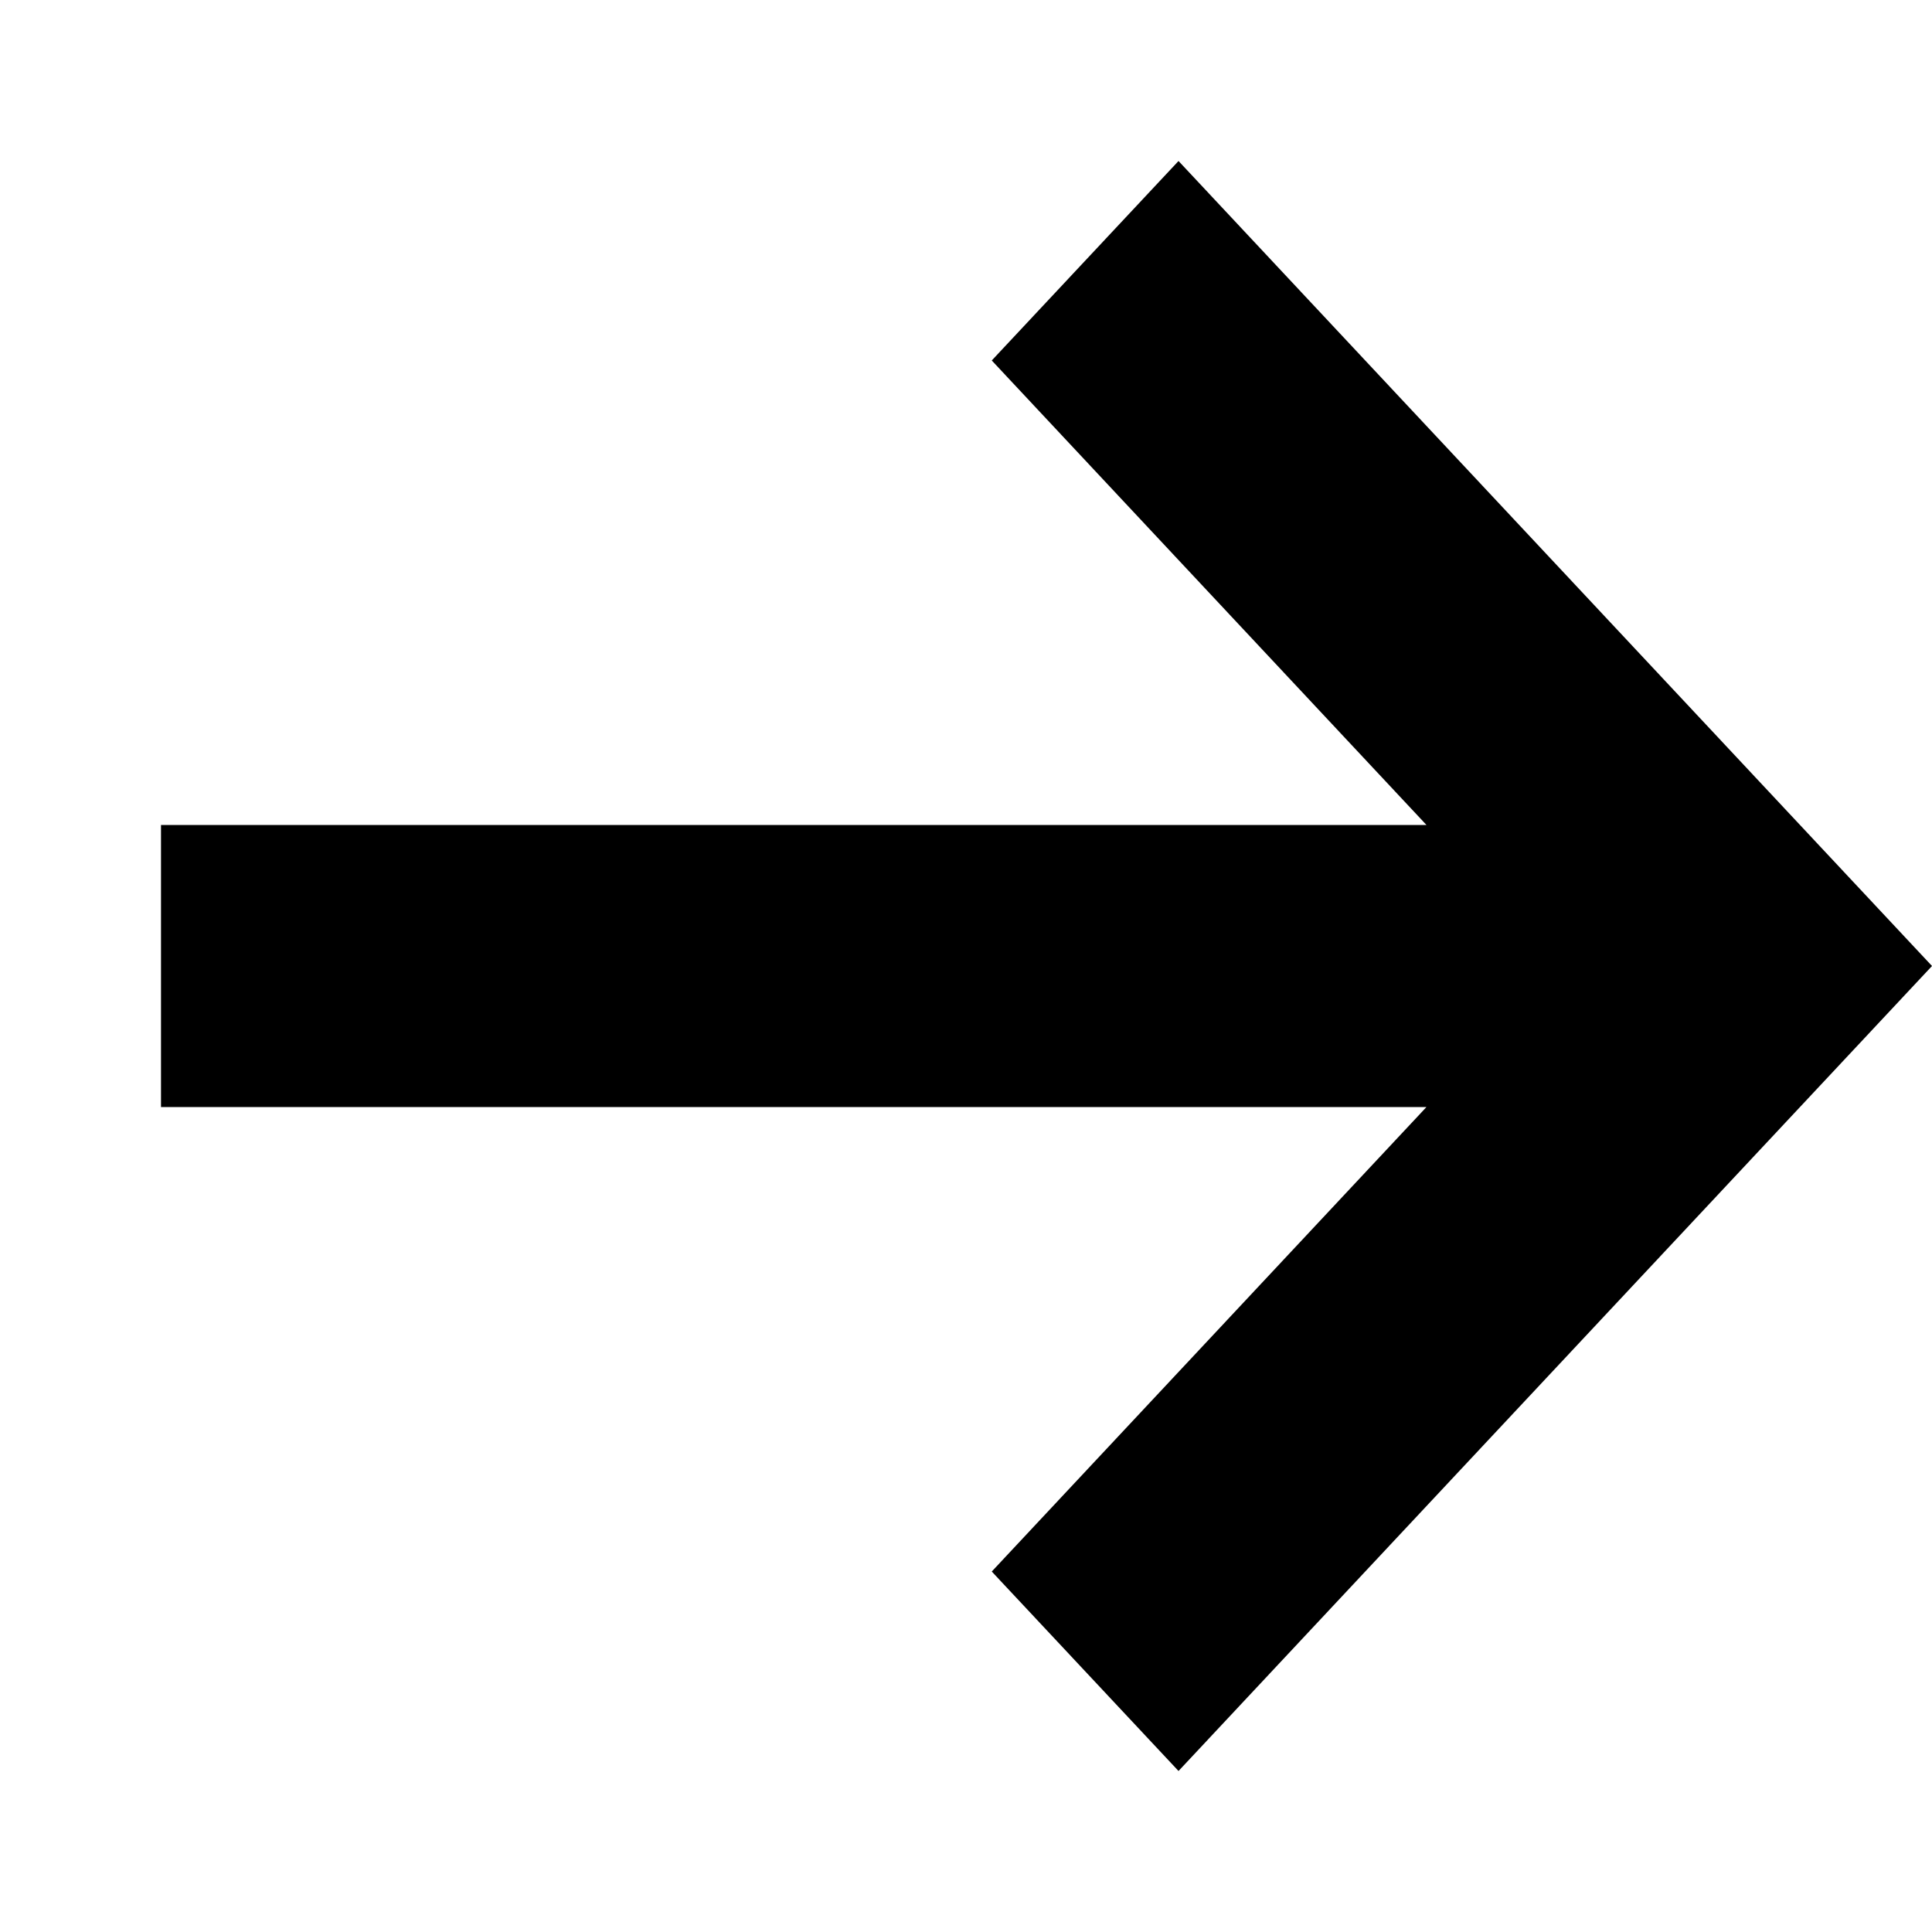 <svg xmlns="http://www.w3.org/2000/svg" width="12" height="12" viewBox="0 0 12 12">
  <g transform="translate(1, 1)" stroke-width="0" fill-rule="nonzero">
    <polygon points="7.86 5.876 0 5.876 0 4.124 7.86 4.124 5.16 1.239 6.32 0 11 5 6.32 10 5.16 8.761"></polygon>
  </g>
</svg>

